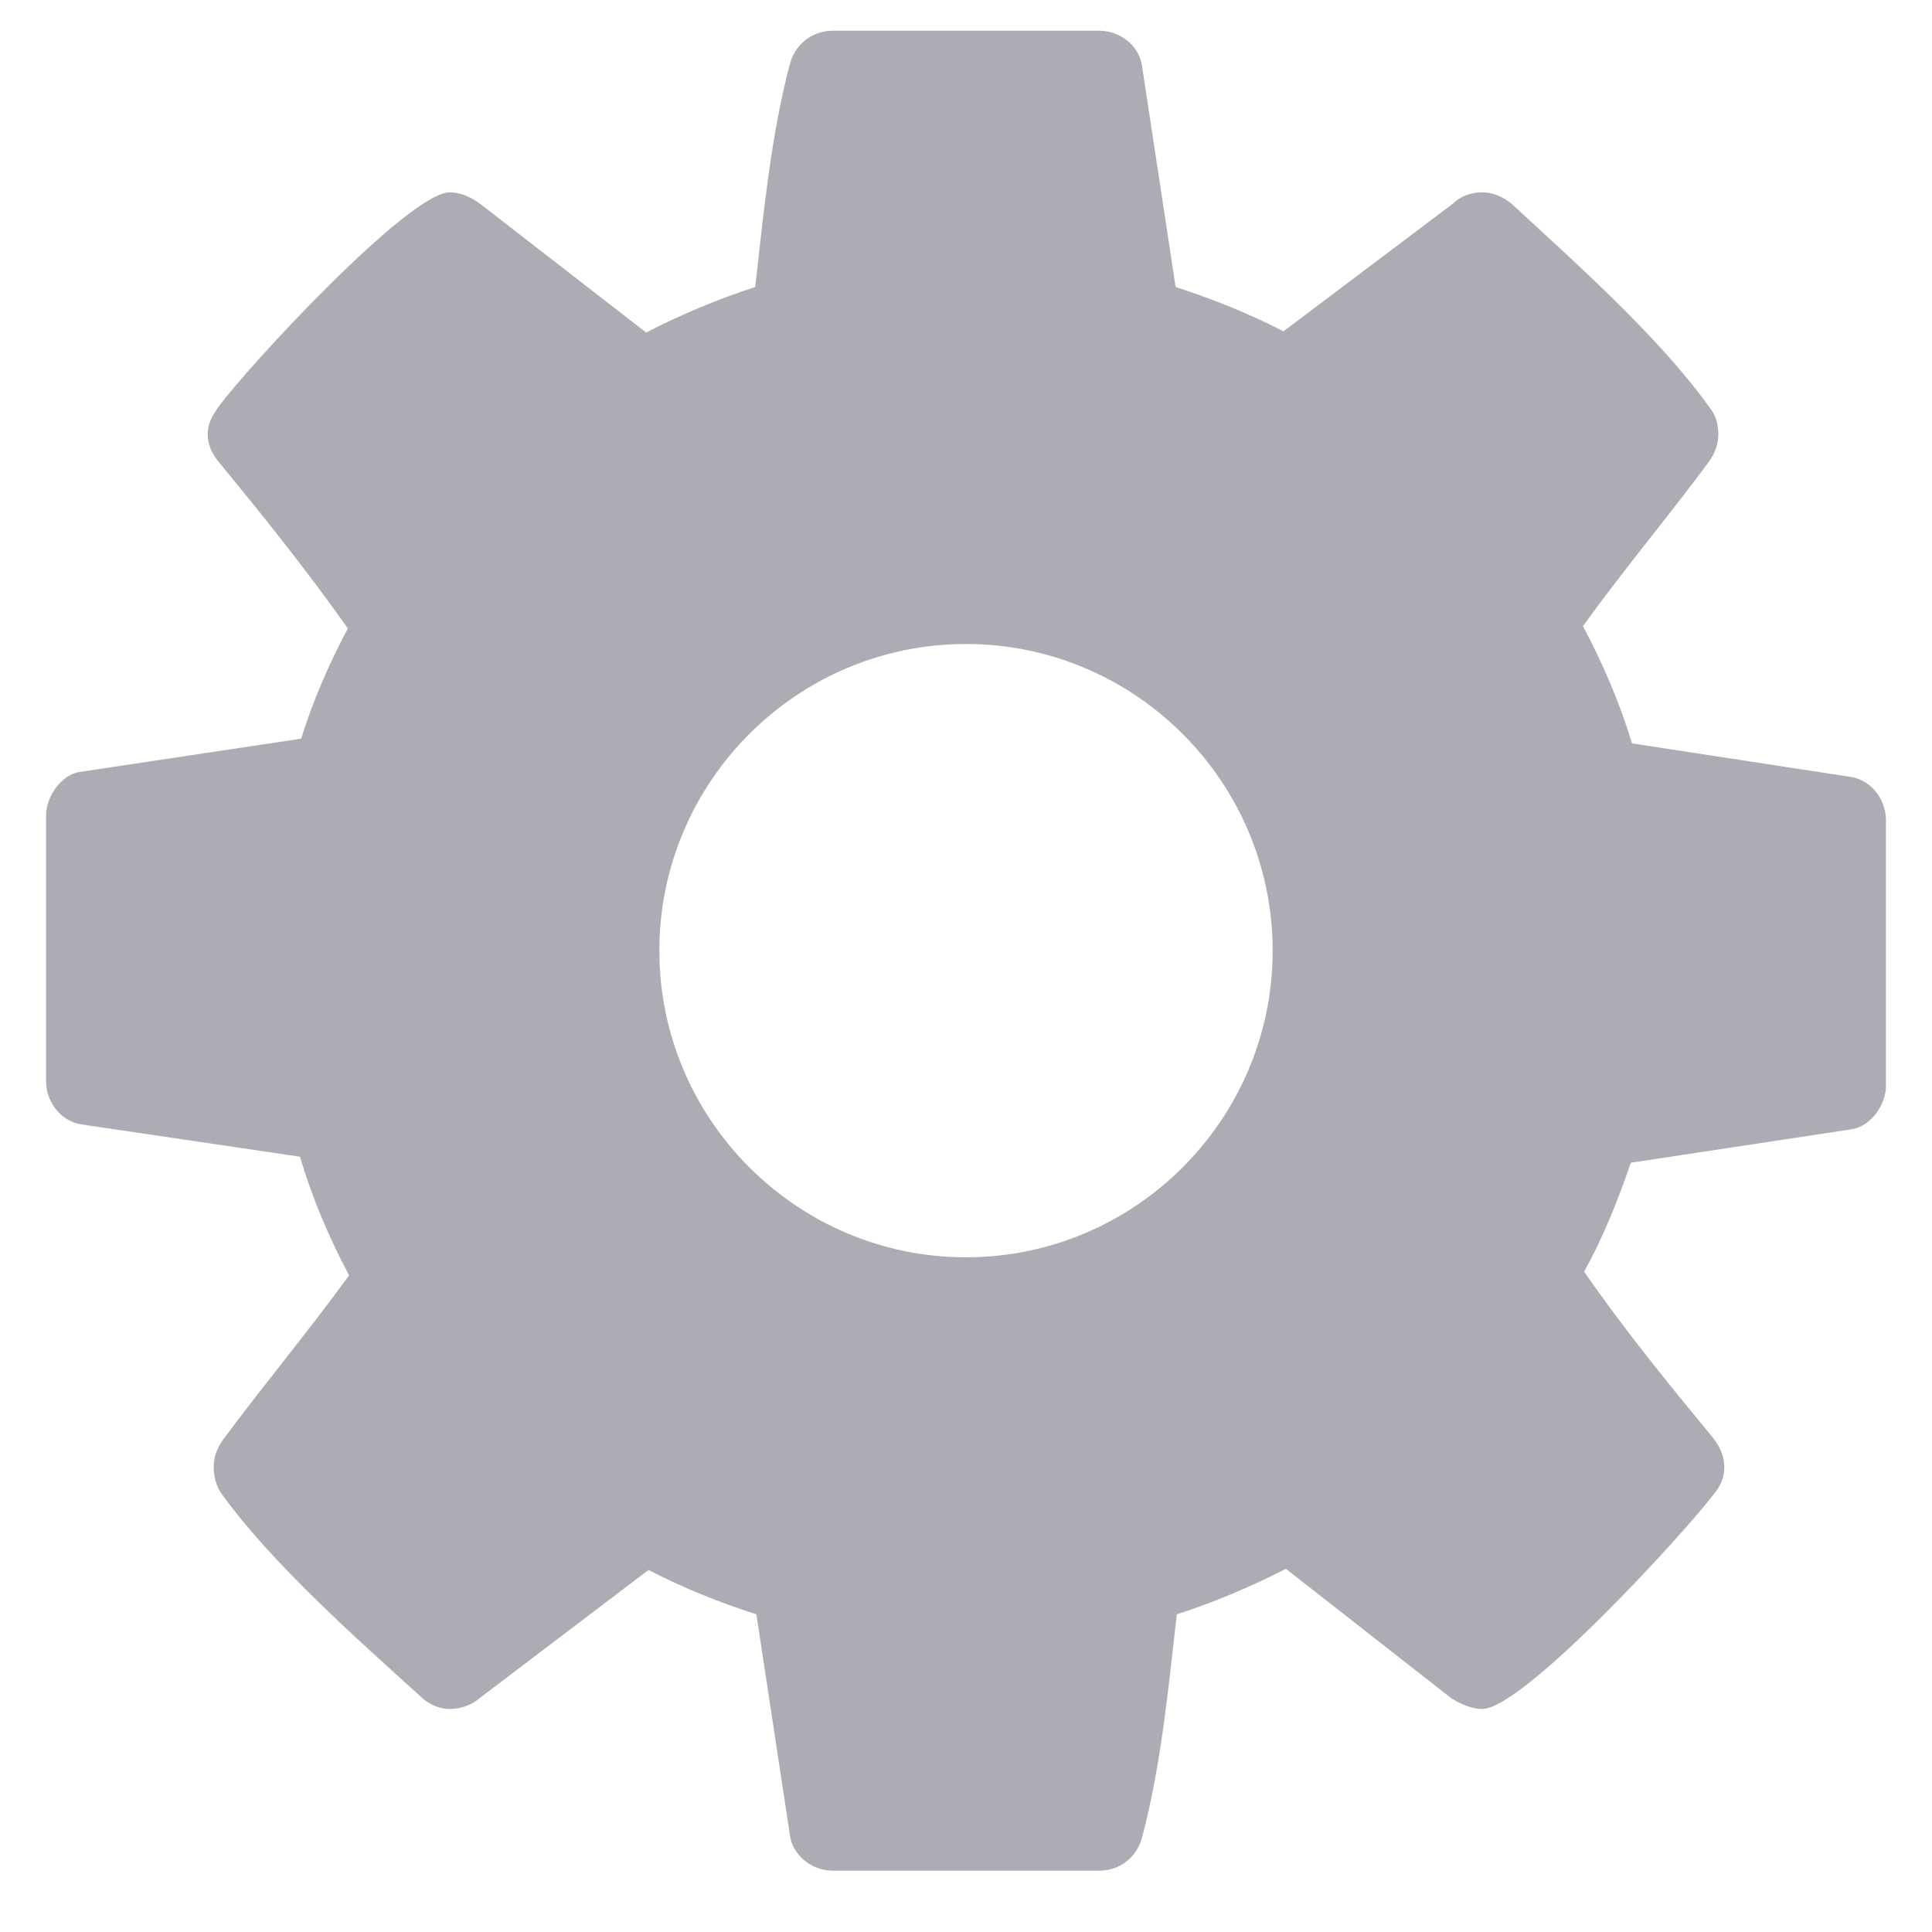 <?xml version="1.0" encoding="UTF-8" standalone="no"?>
<svg width="18px" height="18px" viewBox="0 0 18 18" version="1.1" xmlns="http://www.w3.org/2000/svg" xmlns:xlink="http://www.w3.org/1999/xlink" xmlns:sketch="http://www.bohemiancoding.com/sketch/ns">
    <!-- Generator: Sketch 3.3.2 (12043) - http://www.bohemiancoding.com/sketch -->
    <title>see</title>
    <desc>Created with Sketch.</desc>
    <defs></defs>
    <g id="Page-1" stroke="none" stroke-width="1" fill="none" fill-rule="evenodd" sketch:type="MSPage">
        <g id="6.2" sketch:type="MSArtboardGroup" transform="translate(-1337, -318)" fill="#ACACB5">
            <g id="content" sketch:type="MSLayerGroup" transform="translate(610, 195)">
                <g id="table" transform="translate(0, 51)" sketch:type="MSShapeGroup">
                    <g id="1" transform="translate(0, 56)">
                        <path d="M738.857,24.857 C738.857,26.431 737.574,27.714 736,27.714 C734.426,27.714 733.143,26.431 733.143,24.857 C733.143,23.283 734.426,22 736,22 C737.574,22 738.857,23.283 738.857,24.857 L738.857,24.857 Z M744.571,23.641 C744.571,23.451 744.438,23.272 744.248,23.239 L742.205,22.926 C742.094,22.558 741.938,22.19 741.748,21.833 C742.127,21.308 742.54,20.817 742.92,20.304 C742.975,20.225 743.009,20.147 743.009,20.047 C743.009,19.958 742.987,19.868 742.931,19.801 C742.462,19.143 741.681,18.451 741.089,17.904 C741.011,17.837 740.911,17.792 740.81,17.792 C740.71,17.792 740.609,17.826 740.542,17.893 L738.958,19.087 C738.634,18.92 738.299,18.786 737.953,18.674 L737.641,16.621 C737.618,16.431 737.44,16.286 737.239,16.286 L734.761,16.286 C734.56,16.286 734.404,16.42 734.359,16.598 C734.181,17.268 734.114,17.993 734.036,18.674 C733.69,18.786 733.344,18.931 733.02,19.098 L731.48,17.904 C731.391,17.837 731.29,17.792 731.19,17.792 C730.81,17.792 729.304,19.422 729.036,19.79 C728.98,19.868 728.935,19.946 728.935,20.047 C728.935,20.147 728.98,20.237 729.047,20.315 C729.46,20.817 729.862,21.319 730.241,21.855 C730.063,22.19 729.917,22.525 729.806,22.882 L727.73,23.194 C727.562,23.228 727.429,23.429 727.429,23.596 L727.429,26.074 C727.429,26.263 727.562,26.442 727.752,26.475 L729.795,26.777 C729.906,27.156 730.063,27.525 730.252,27.882 C729.873,28.406 729.46,28.897 729.08,29.411 C729.025,29.489 728.991,29.567 728.991,29.667 C728.991,29.757 729.013,29.846 729.069,29.924 C729.538,30.571 730.319,31.263 730.911,31.799 C730.989,31.877 731.089,31.922 731.19,31.922 C731.29,31.922 731.391,31.888 731.469,31.821 L733.042,30.627 C733.366,30.795 733.701,30.929 734.047,31.04 L734.359,33.094 C734.382,33.283 734.56,33.429 734.761,33.429 L737.239,33.429 C737.44,33.429 737.596,33.295 737.641,33.116 C737.819,32.446 737.886,31.721 737.964,31.04 C738.31,30.929 738.656,30.783 738.98,30.616 L740.52,31.821 C740.609,31.877 740.71,31.922 740.81,31.922 C741.19,31.922 742.696,30.281 742.964,29.924 C743.031,29.846 743.065,29.768 743.065,29.667 C743.065,29.567 743.02,29.467 742.953,29.388 C742.54,28.886 742.138,28.395 741.759,27.848 C741.938,27.525 742.071,27.19 742.194,26.833 L744.259,26.52 C744.438,26.487 744.571,26.286 744.571,26.118 L744.571,23.641 Z" id="see"></path>
                    </g>
                </g>
            </g>
        </g>
    </g>
</svg>
